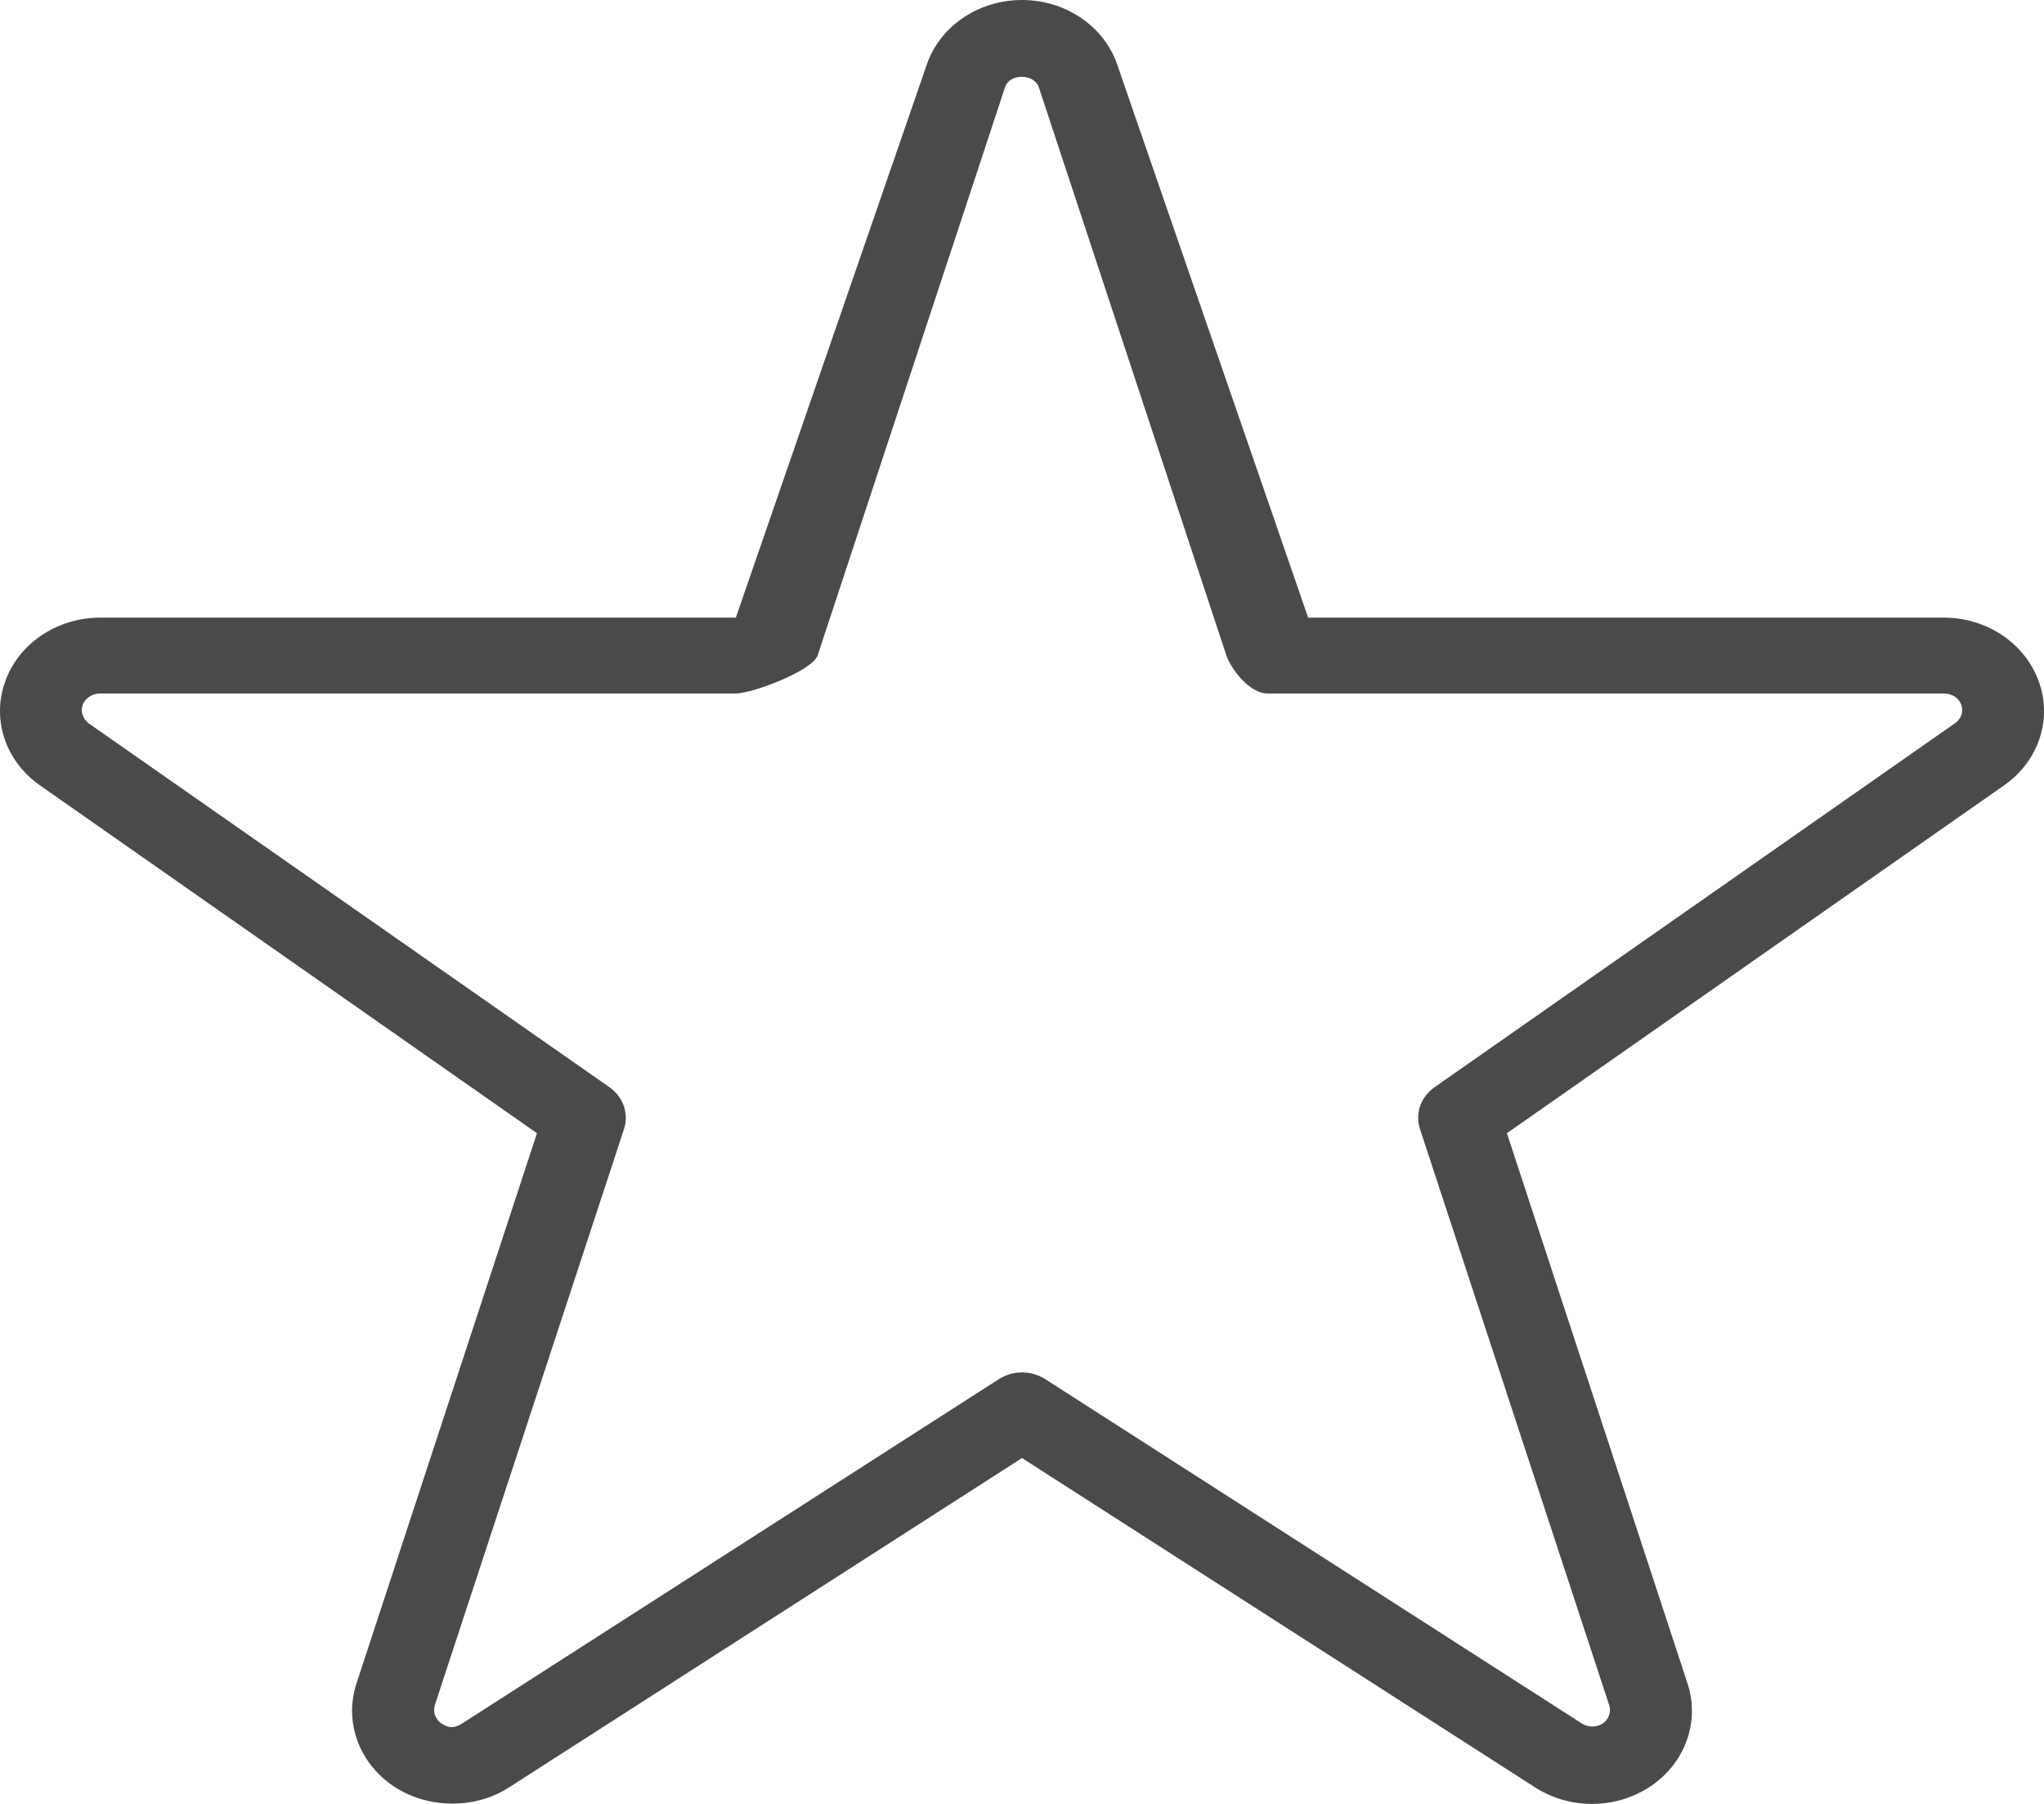 <?xml version="1.0" encoding="UTF-8" standalone="no"?>
<svg width="17px" height="15px" viewBox="0 0 17 15" version="1.1" xmlns="http://www.w3.org/2000/svg" xmlns:xlink="http://www.w3.org/1999/xlink">
    <!-- Generator: Sketch 41.2 (35397) - http://www.bohemiancoding.com/sketch -->
    <title>Star</title>
    <desc>Created with Sketch.</desc>
    <defs></defs>
    <g id="Cortes" stroke="none" stroke-width="1" fill="none" fill-rule="evenodd">
        <g id="Falcultad" transform="translate(-410, -152)" fill="#4A4A4A">
            <path d="M421.932,161.04 C421.816,161.12 421.768,161.26 421.81,161.388 L423.384,166.18 C423.402,166.234 423.381,166.295 423.332,166.33 C423.28,166.365 423.211,166.365 423.159,166.333 L418.695,163.469 C418.636,163.431 418.568,163.412 418.5,163.412 C418.432,163.412 418.365,163.431 418.306,163.469 L413.841,166.333 C413.777,166.372 413.733,166.372 413.67,166.33 C413.62,166.295 413.599,166.234 413.617,166.177 L415.19,161.388 C415.232,161.26 415.183,161.12 415.068,161.04 L410.739,158.016 C410.689,157.978 410.668,157.917 410.687,157.863 C410.706,157.809 410.761,157.77 410.824,157.767 L416.12,157.767 C416.263,157.764 416.753,157.579 416.8,157.451 L418.361,152.719 C418.403,152.611 418.597,152.611 418.639,152.723 L420.2,157.451 C420.247,157.579 420.397,157.764 420.54,157.767 L426.176,157.767 C426.239,157.77 426.293,157.805 426.313,157.863 C426.332,157.917 426.311,157.978 426.261,158.013 L421.932,161.04 Z M426.185,157.136 L420.88,157.136 L419.285,152.517 C419.168,152.207 418.853,152 418.5,152 C418.147,152 417.832,152.207 417.715,152.517 L416.12,157.136 L410.815,157.136 C410.46,157.143 410.148,157.36 410.04,157.676 C409.931,157.989 410.049,158.333 410.333,158.531 L414.466,161.423 L412.965,165.998 C412.861,166.314 412.983,166.655 413.269,166.85 C413.55,167.041 413.949,167.048 414.233,166.863 L418.5,164.124 L422.768,166.863 C422.908,166.952 423.071,167 423.24,167 C423.417,167 423.587,166.949 423.733,166.85 C424.018,166.655 424.139,166.314 424.035,165.998 L422.533,161.423 L426.667,158.531 C426.952,158.333 427.069,157.989 426.96,157.676 C426.851,157.36 426.54,157.143 426.185,157.136 Z" id="Star"></path>
        </g>
    </g>
</svg>
